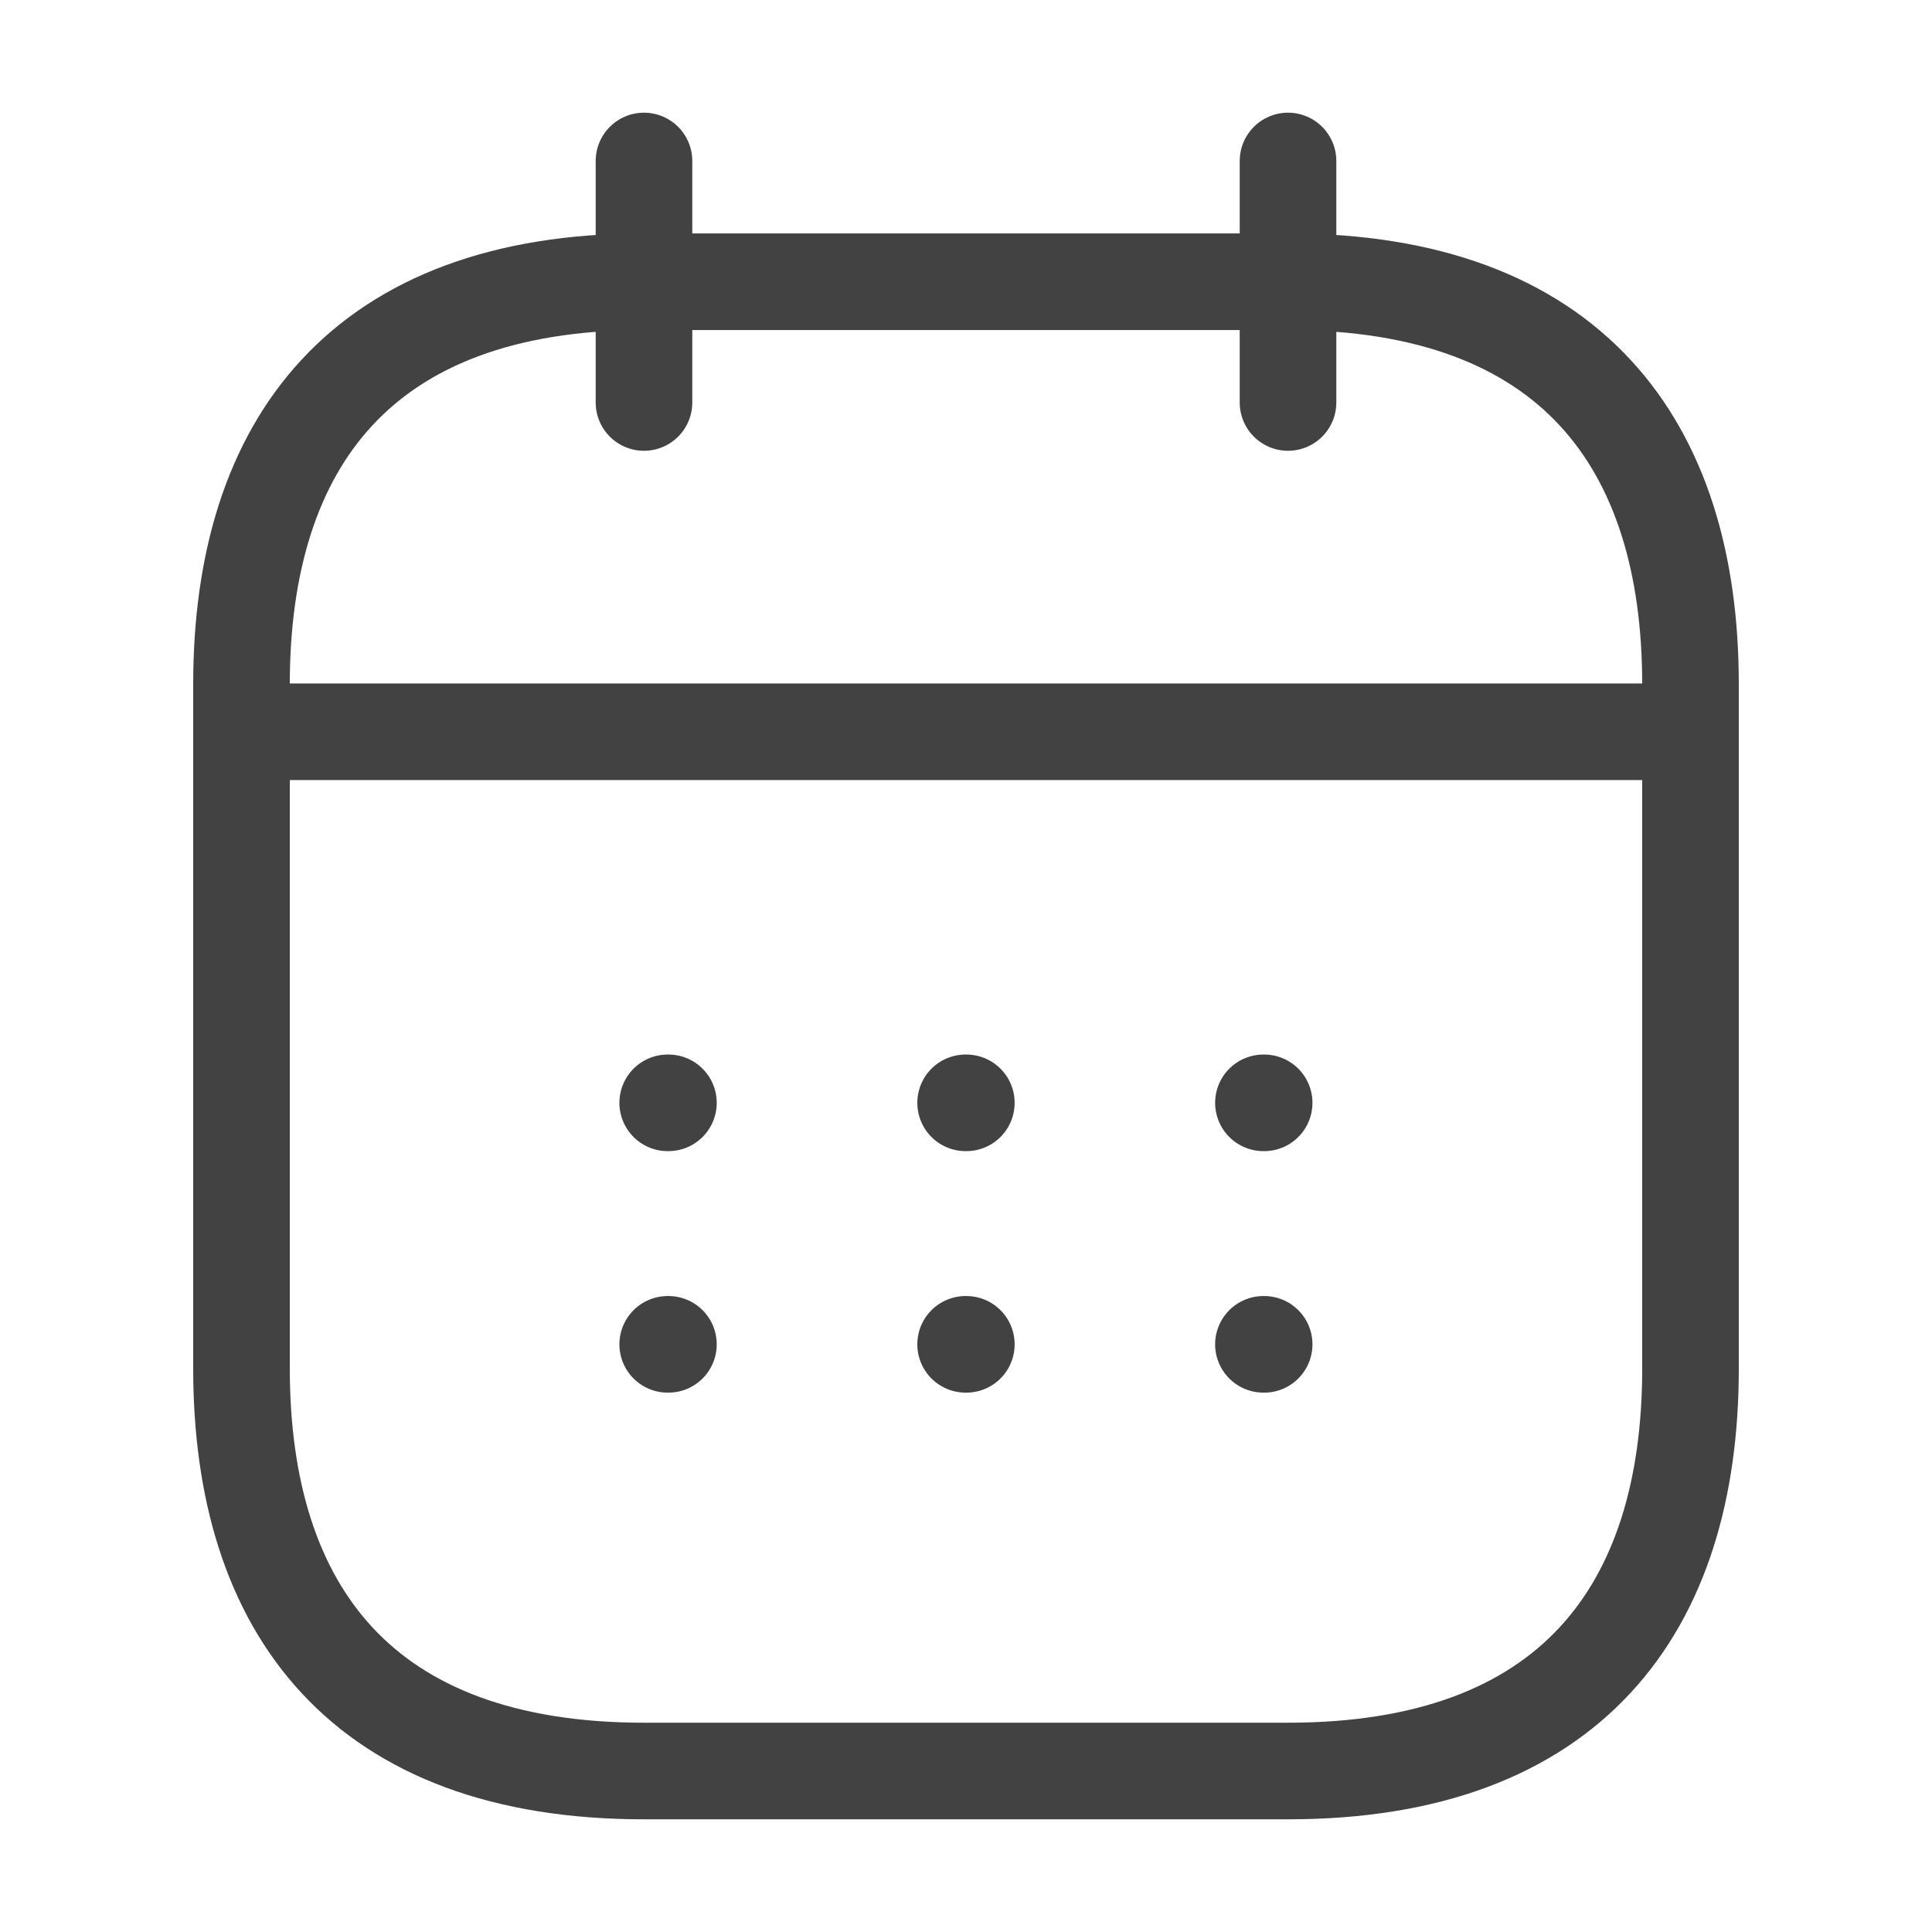 <svg width="40" height="40" viewBox="0 0 40 40" fill="none" xmlns="http://www.w3.org/2000/svg">
<path d="M13.333 3.333V8.333" stroke="#424242" stroke-width="2" stroke-miterlimit="10" stroke-linecap="round" stroke-linejoin="round"/>
<path d="M26.667 3.333V8.333" stroke="#424242" stroke-width="2" stroke-miterlimit="10" stroke-linecap="round" stroke-linejoin="round"/>
<path d="M5.833 15.15H34.167" stroke="#424242" stroke-width="2" stroke-miterlimit="10" stroke-linecap="round" stroke-linejoin="round"/>
<path d="M35 14.167V28.333C35 33.333 32.5 36.667 26.667 36.667H13.333C7.5 36.667 5 33.333 5 28.333V14.167C5 9.167 7.5 5.833 13.333 5.833H26.667C32.5 5.833 35 9.167 35 14.167Z" stroke="#424242" stroke-width="2" stroke-miterlimit="10" stroke-linecap="round" stroke-linejoin="round"/>
<path d="M26.158 22.833H26.173" stroke="#424242" stroke-width="2" stroke-linecap="round" stroke-linejoin="round"/>
<path d="M26.158 27.833H26.173" stroke="#424242" stroke-width="2" stroke-linecap="round" stroke-linejoin="round"/>
<path d="M19.992 22.833H20.007" stroke="#424242" stroke-width="2" stroke-linecap="round" stroke-linejoin="round"/>
<path d="M19.992 27.833H20.007" stroke="#424242" stroke-width="2" stroke-linecap="round" stroke-linejoin="round"/>
<path d="M13.824 22.833H13.839" stroke="#424242" stroke-width="2" stroke-linecap="round" stroke-linejoin="round"/>
<path d="M13.824 27.833H13.839" stroke="#424242" stroke-width="2" stroke-linecap="round" stroke-linejoin="round"/>
</svg>
